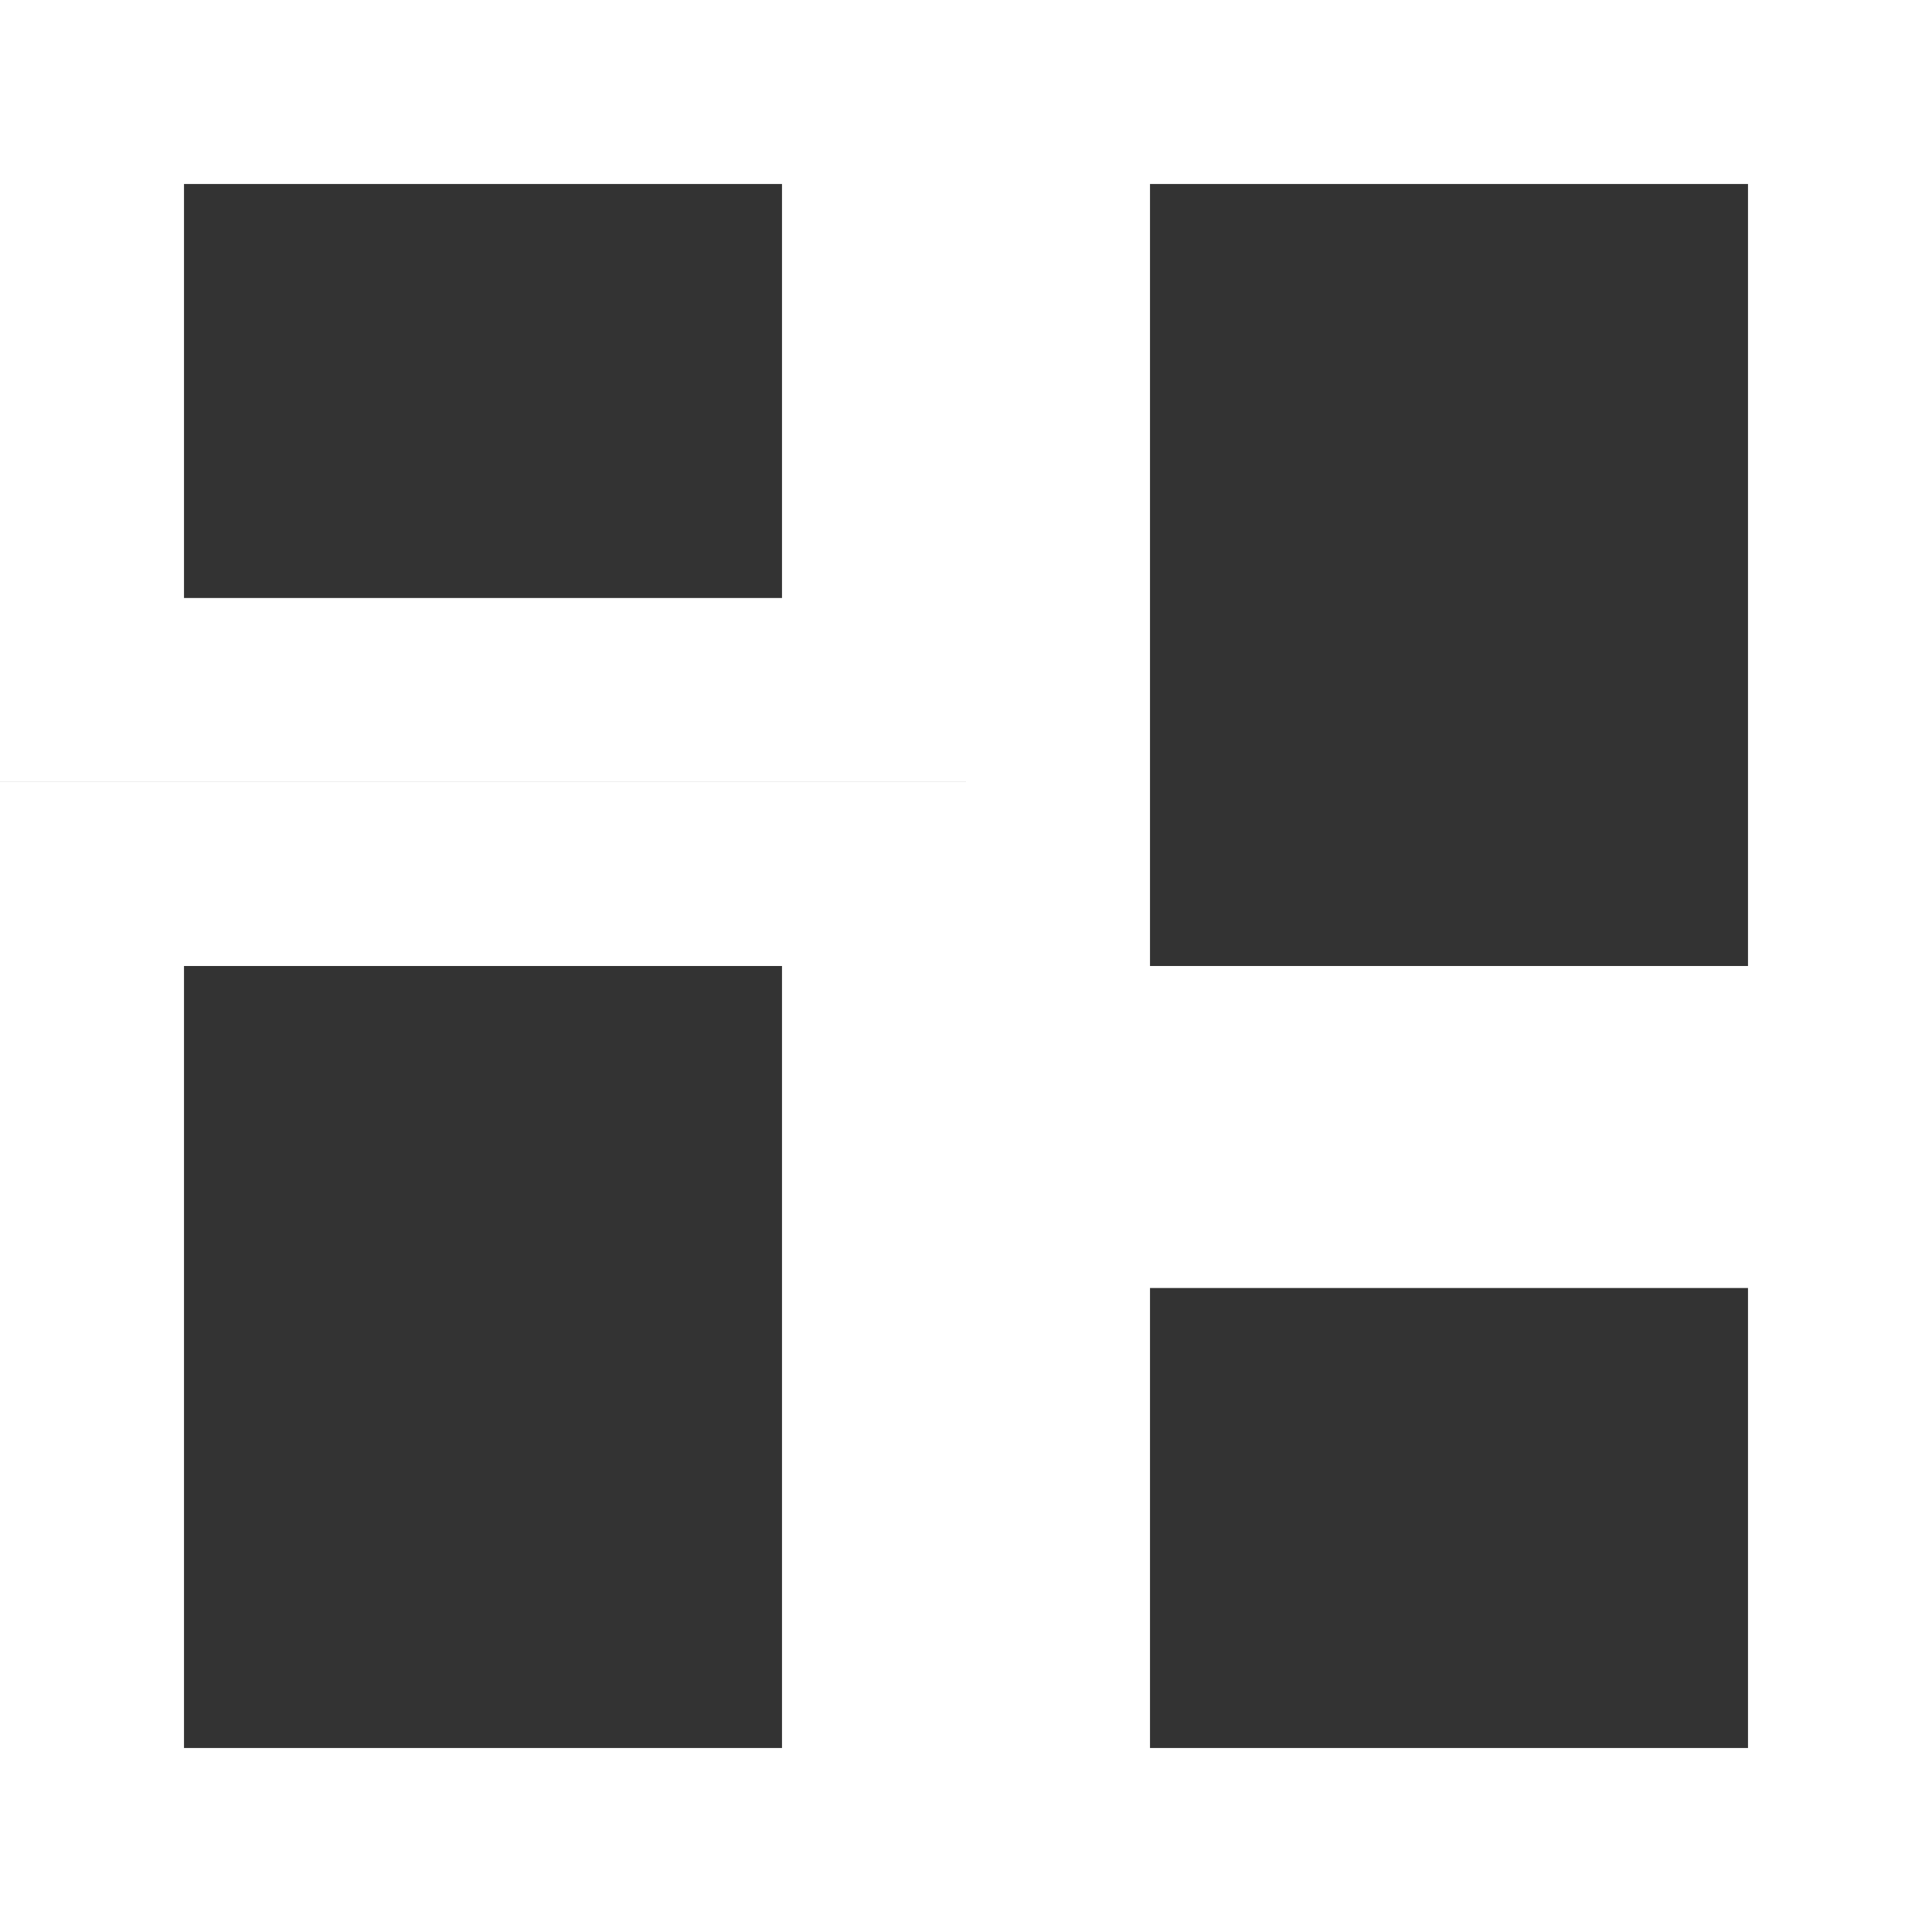 <svg width="42" height="42" viewBox="0 0 42 42" fill="none" xmlns="http://www.w3.org/2000/svg">
    <rect x="0" y="0" width="42" height="42" fill="#333333" stroke="none"/>
    <path d="M19 15H2V2H19V15Z" stroke="white" stroke-width="4"/>
    <path d="M40 40H23V26H40V40Z" stroke="white" stroke-width="4"/>
    <path d="M19 40H2V19H19V40Z" stroke="white" stroke-width="4"/>
    <path d="M40 23H23V2H40V23Z" stroke="white" stroke-width="4"/>
</svg>
